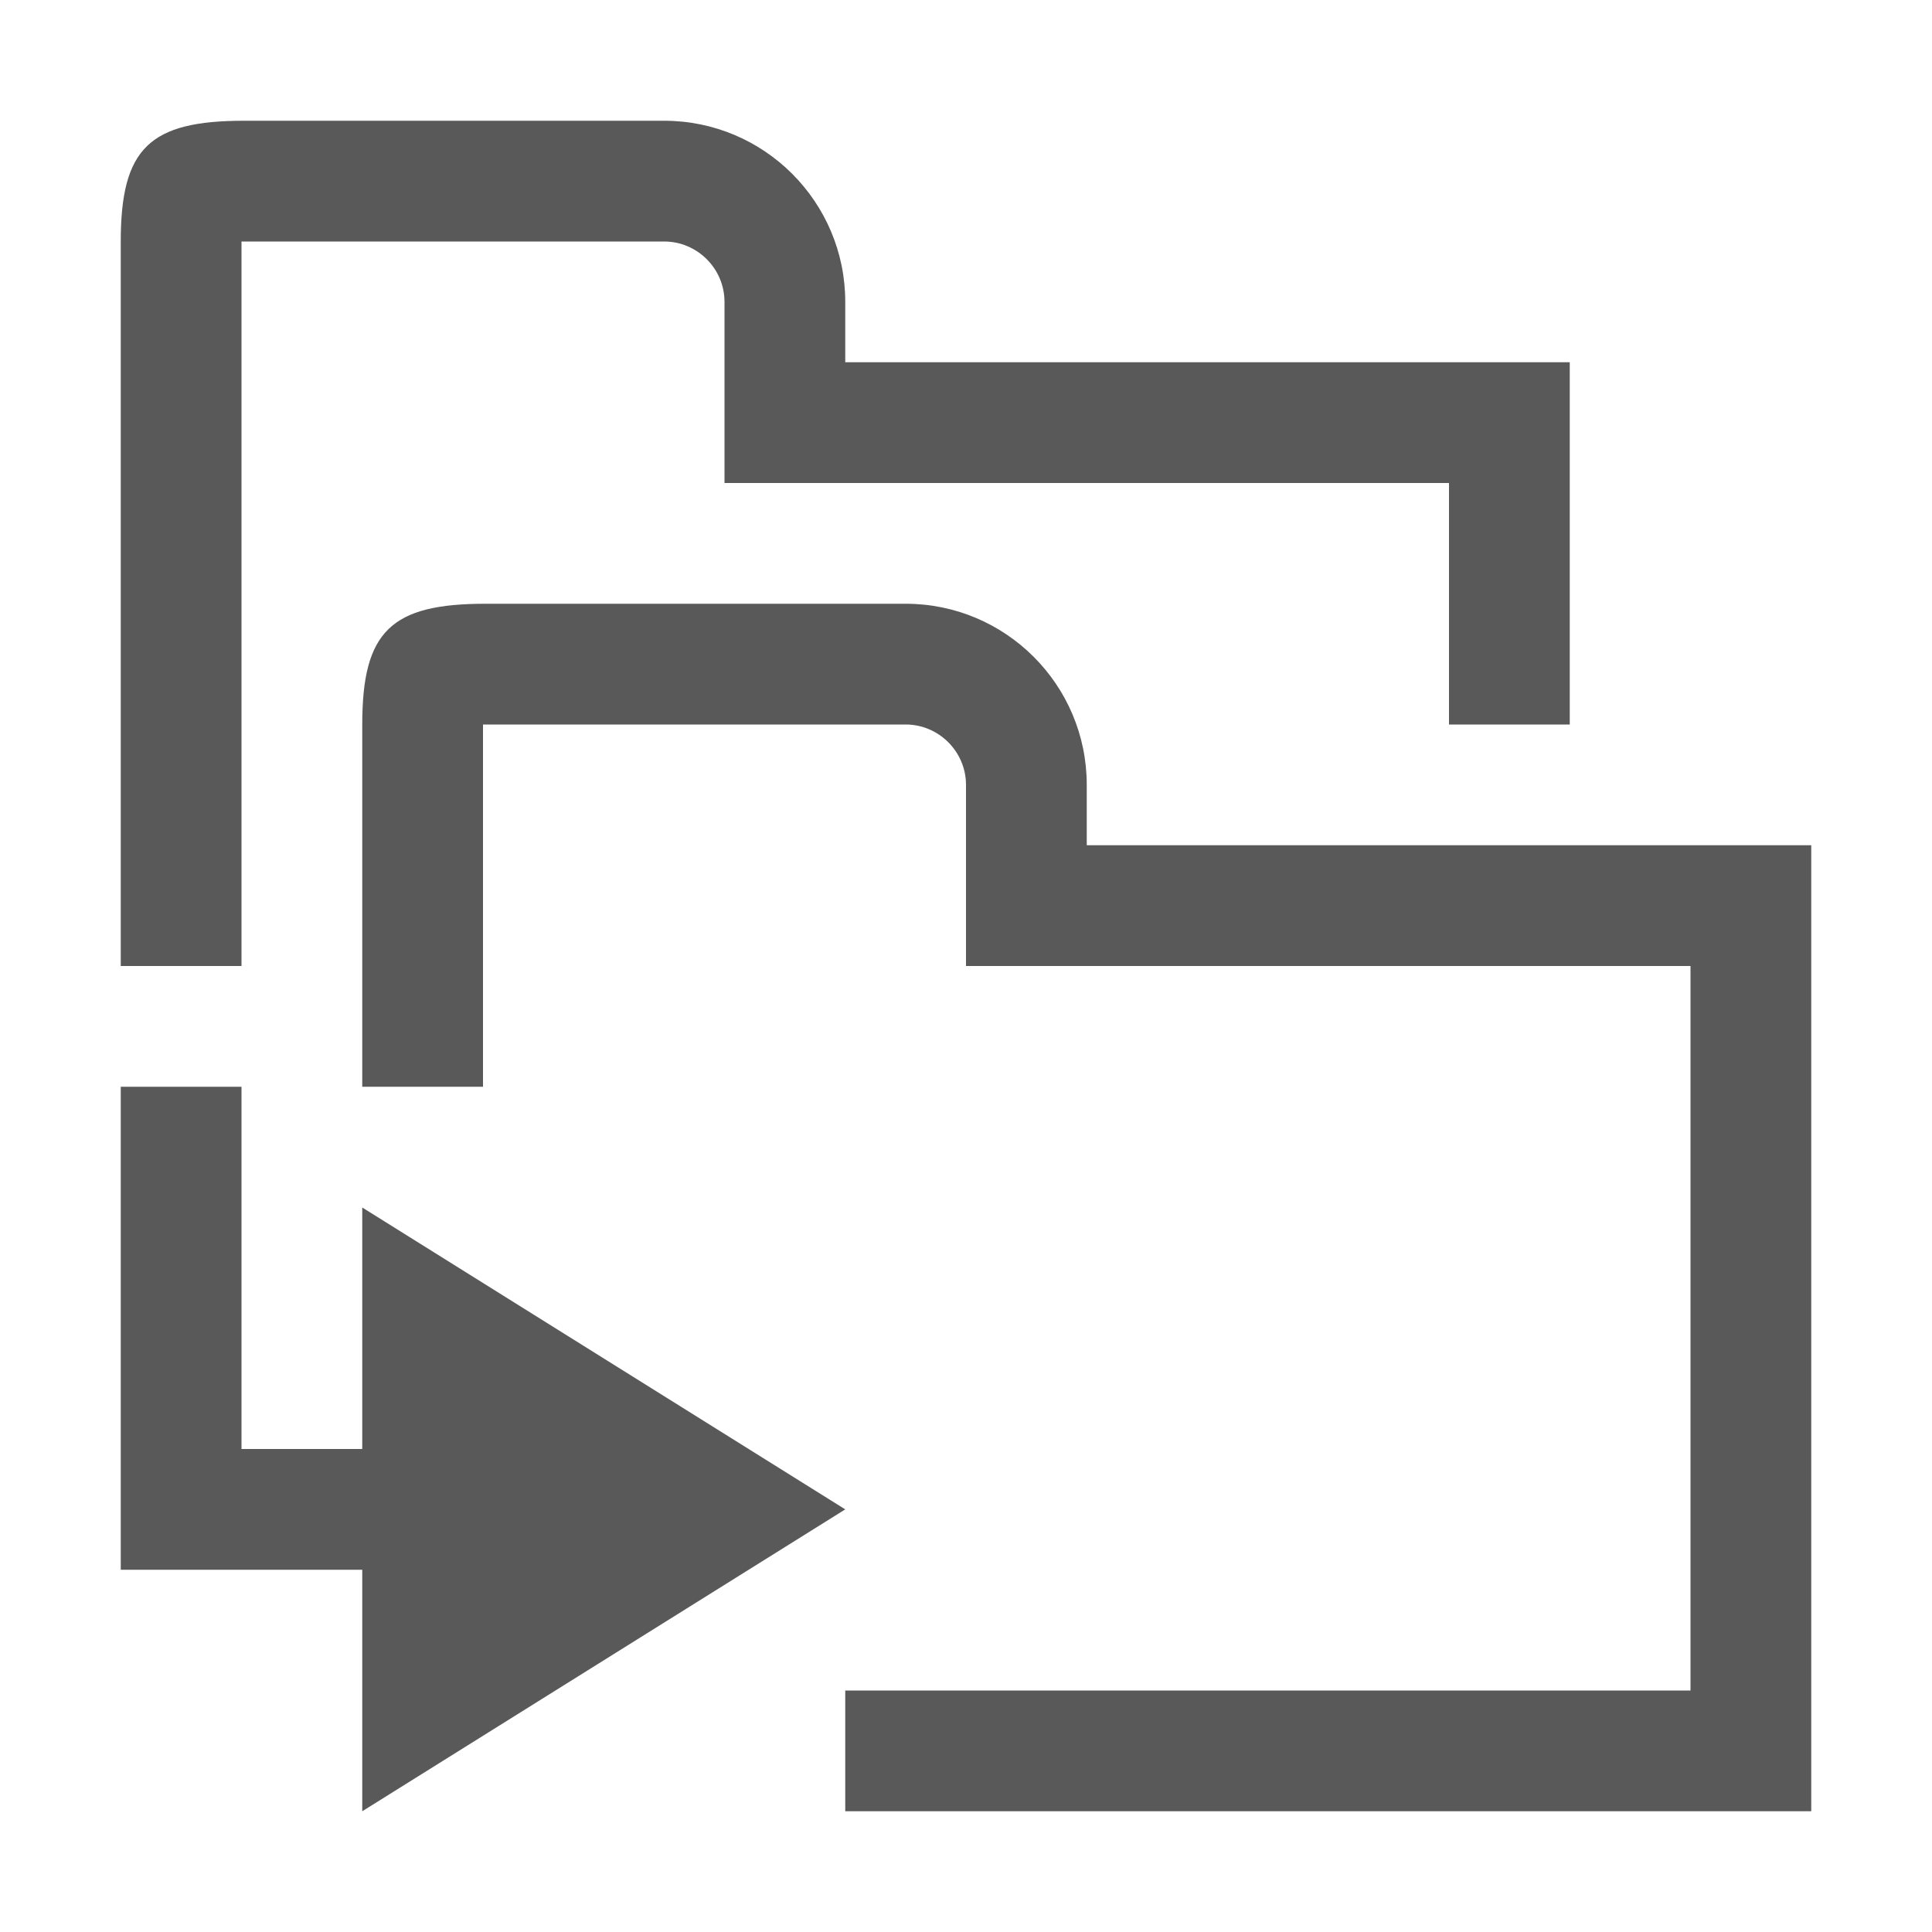 <svg xmlns="http://www.w3.org/2000/svg" width="512" height="512" viewBox="0 0 512 512"><path d="M64 256V64h112c8.8 0 16 7.2 16 16v48h192v64h32V96H224V80c0-26.5-21.5-48-48-48H64.7C39.7 32 32 39.2 32 64v192h32zM288 224v-16c0-26.5-21.5-48-48-48H128.7c-25 0-32.7 7.2-32.7 32v96h32v-96h112c8.8 0 16 7.2 16 16v48h192v192H224v32h256V224H288zM224 400L96 320v64H64v-96H32v128h64v64z" fill="#595959"/></svg>